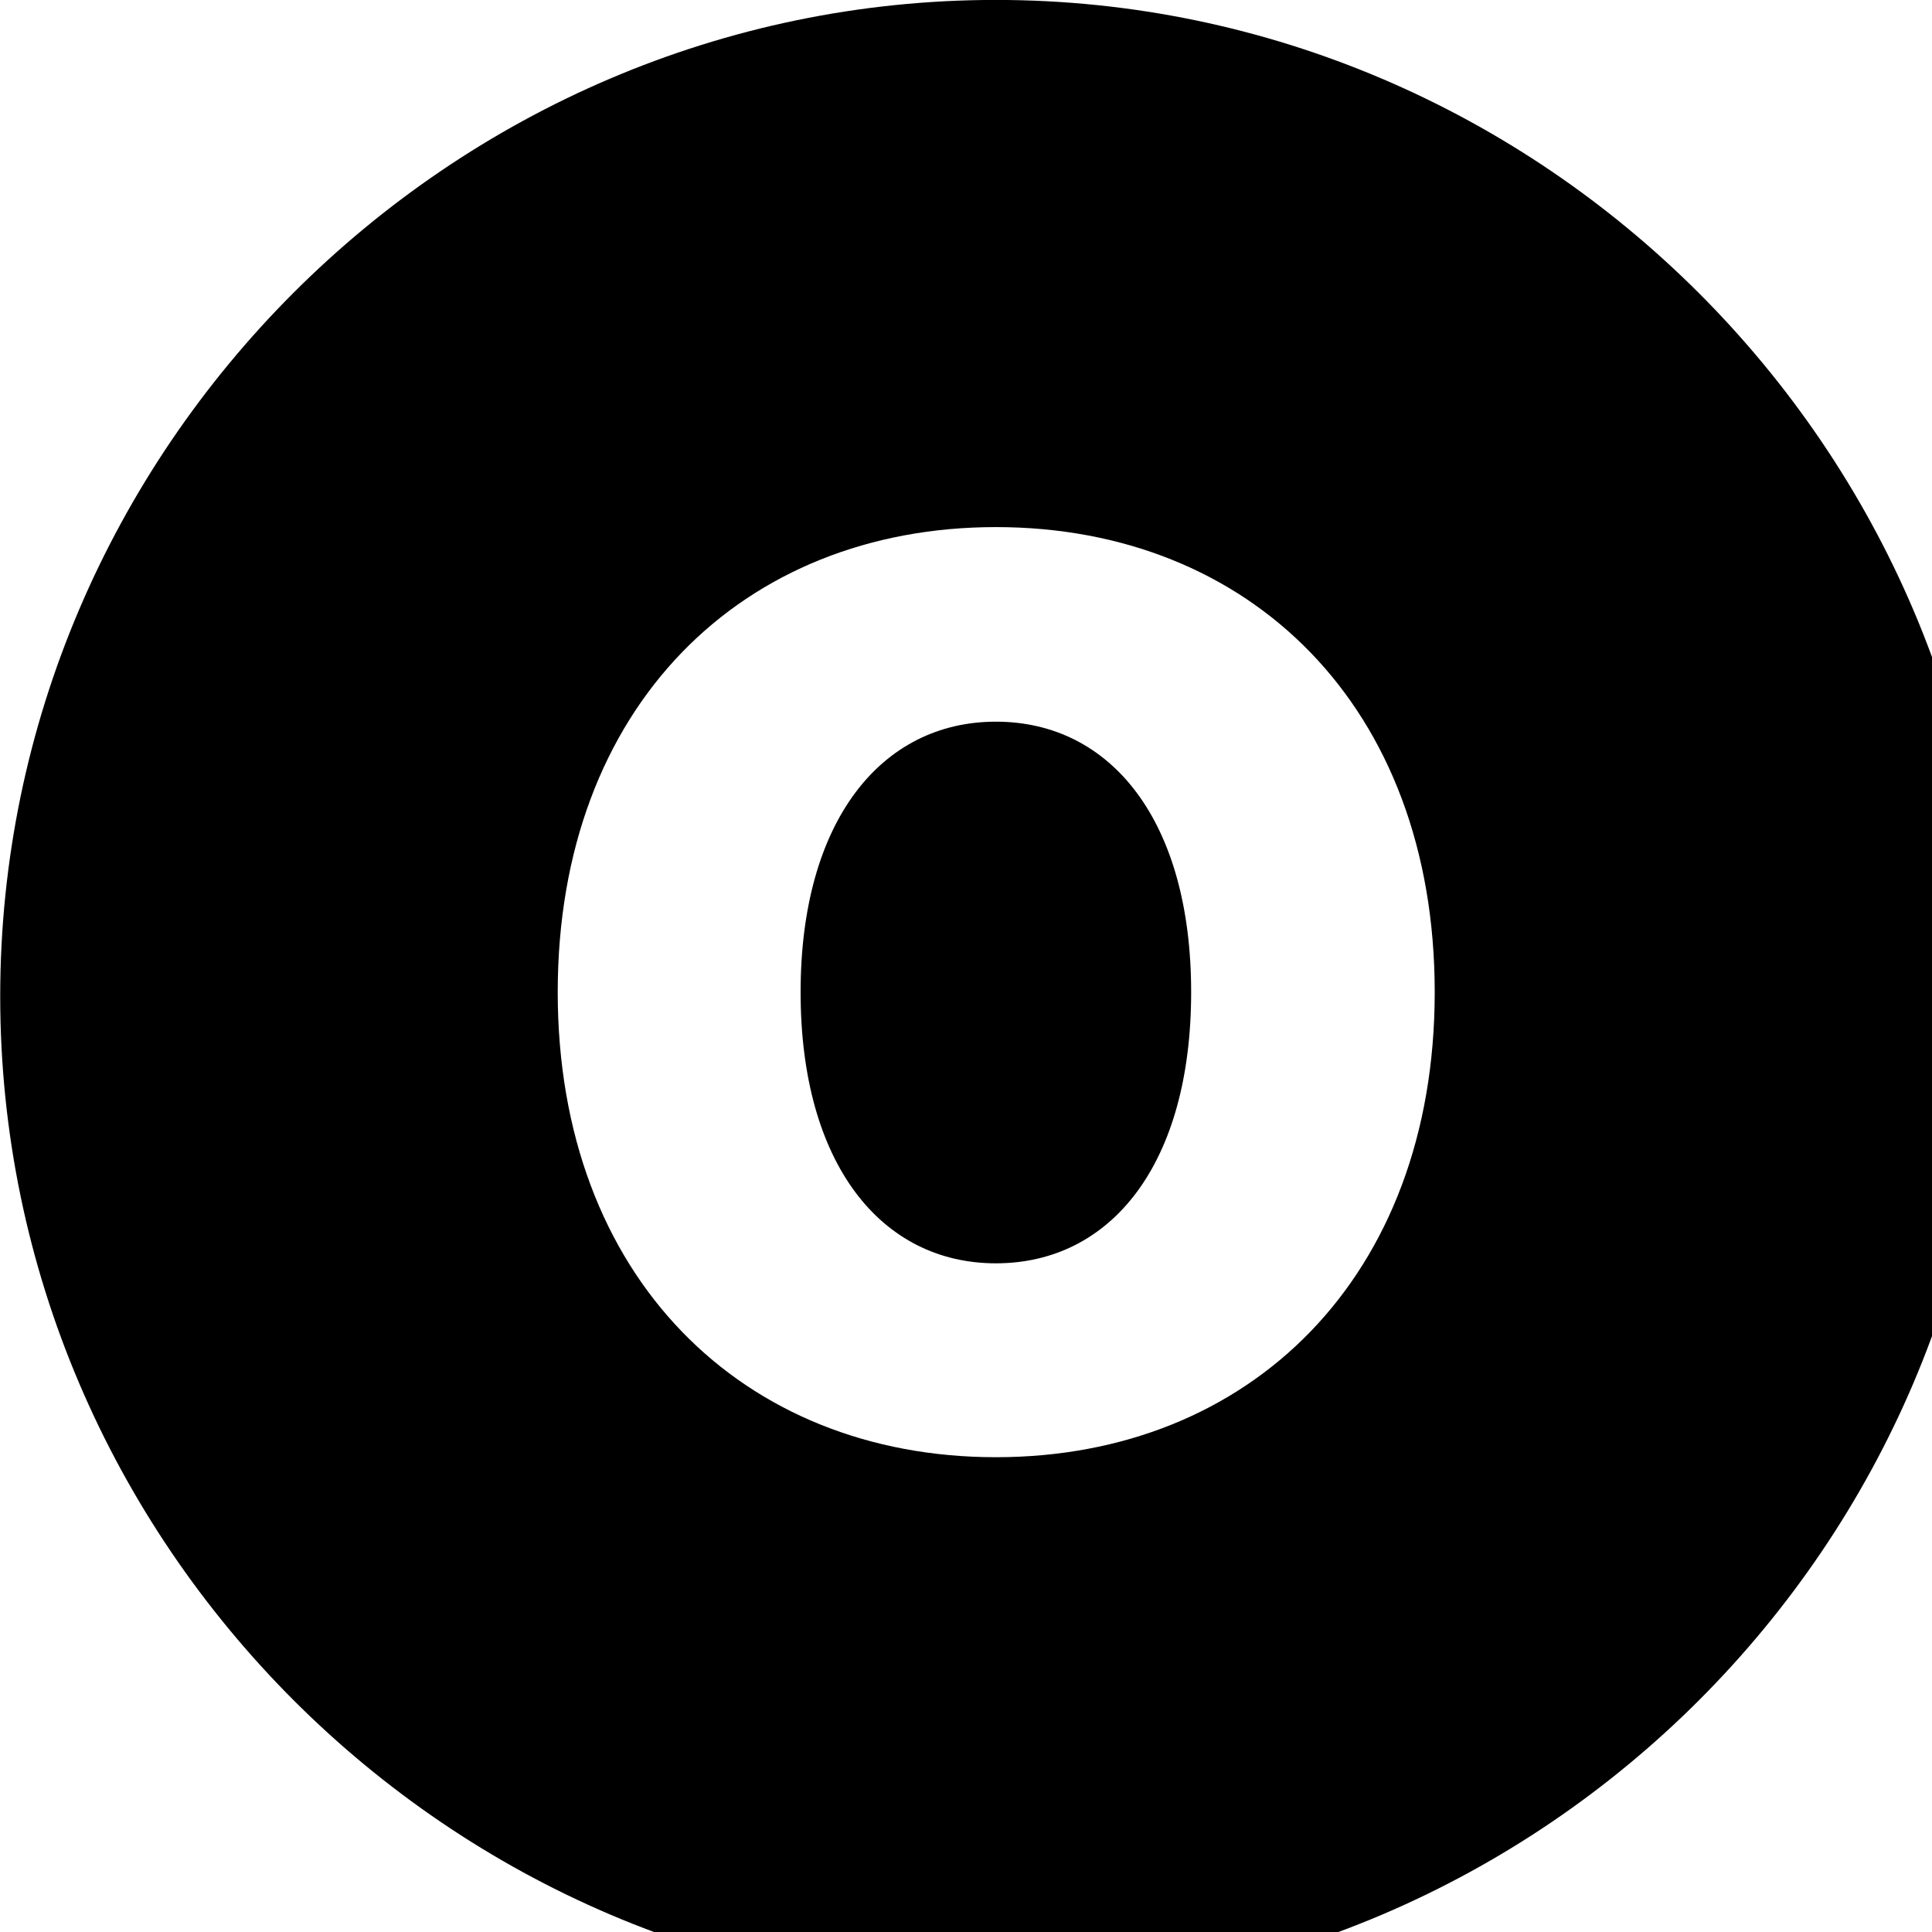 <svg xmlns="http://www.w3.org/2000/svg" viewBox="0 0 28 28" width="28" height="28">
  <path d="M14.433 28.889C22.363 28.889 28.873 22.369 28.873 14.439C28.873 6.519 22.353 -0.001 14.433 -0.001C6.513 -0.001 0.003 6.519 0.003 14.439C0.003 22.369 6.523 28.889 14.433 28.889ZM14.433 21.119C10.763 21.119 8.083 18.509 8.083 14.379C8.083 10.239 10.763 7.639 14.433 7.639C18.113 7.639 20.793 10.239 20.793 14.379C20.793 18.509 18.113 21.119 14.433 21.119ZM14.433 18.309C16.103 18.309 17.263 16.869 17.263 14.379C17.263 11.899 16.103 10.459 14.433 10.459C12.773 10.459 11.603 11.899 11.603 14.379C11.603 16.869 12.773 18.309 14.433 18.309Z" />
</svg>